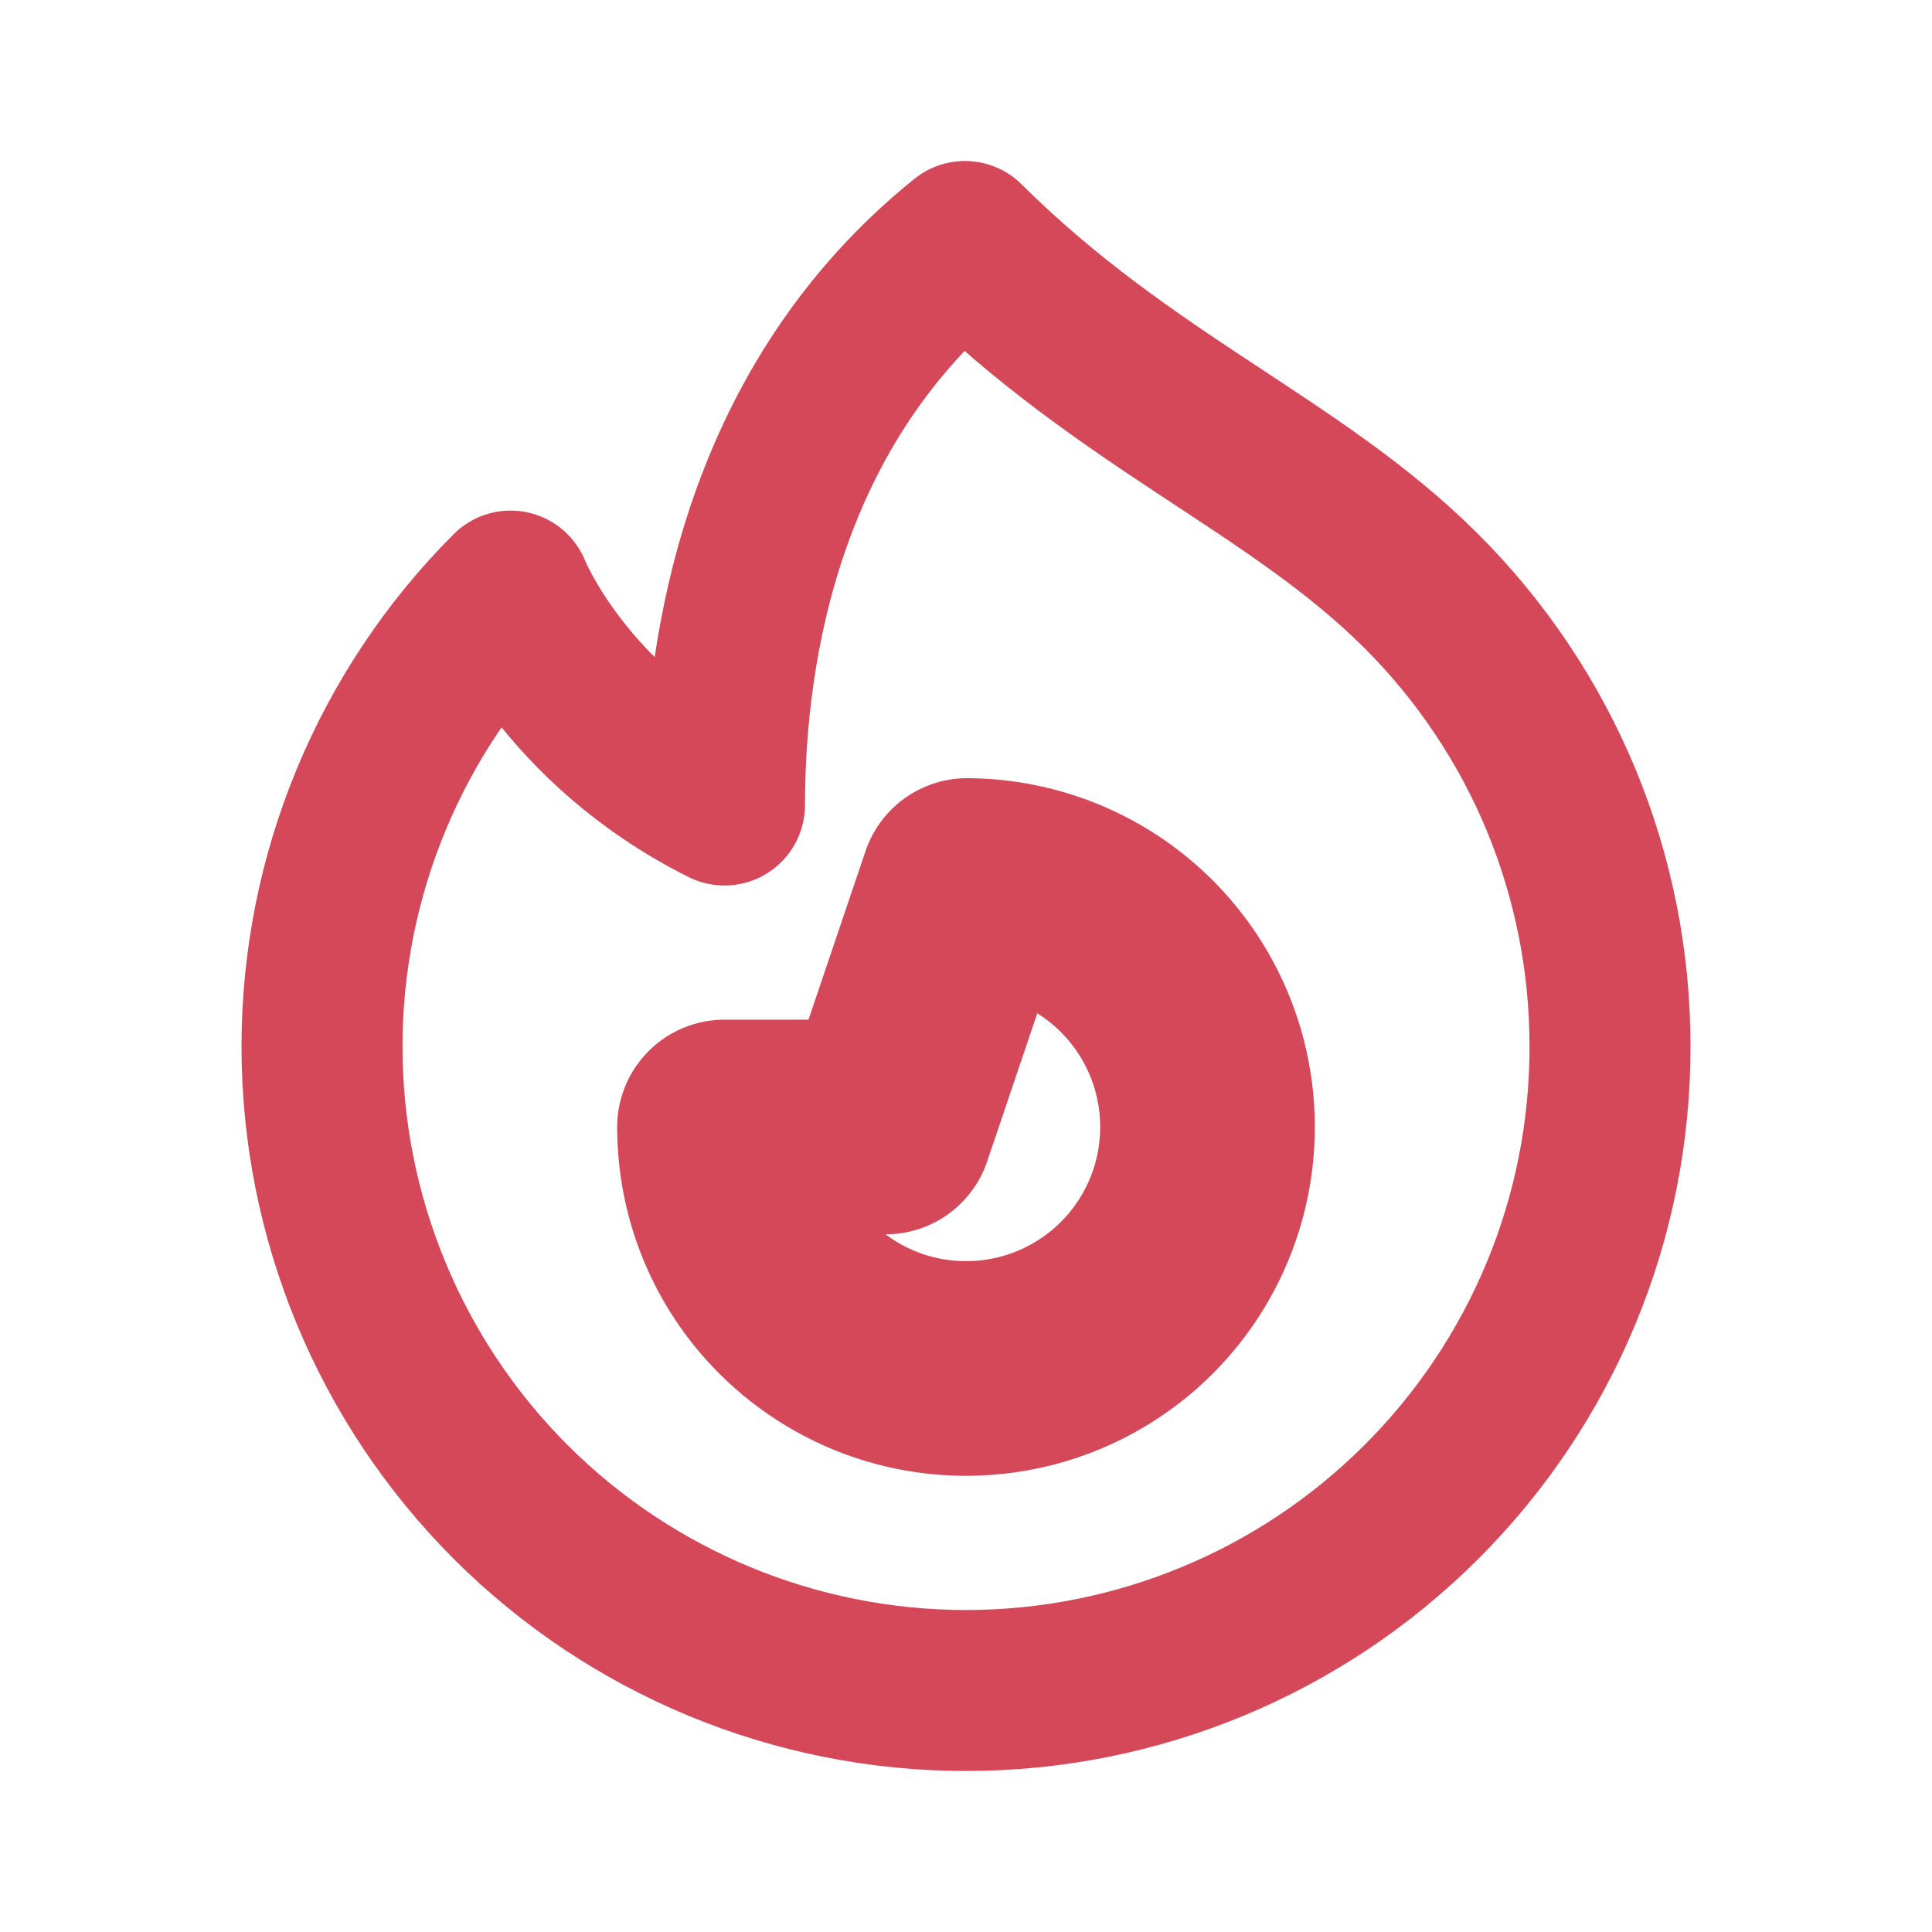 <svg width="18" height="18" viewBox="0 0 18 18" fill="none" xmlns="http://www.w3.org/2000/svg">
    <path d="M9 15.75C10.591 15.75 12.118 15.118 13.243 13.993C13.801 13.436 14.243 12.775 14.545 12.047C14.847 11.319 15.001 10.538 15 9.75C15.001 8.962 14.846 8.181 14.545 7.453C14.243 6.725 13.8 6.064 13.242 5.507C12.068 4.333 10.5 3.75 8.99 2.25C7.125 3.75 6.75 6 6.75 7.5C5.25 6.75 4.757 5.507 4.757 5.507C3.632 6.633 3 8.159 3 9.75C3 11.341 3.632 12.867 4.757 13.993C5.883 15.118 7.409 15.75 9 15.75Z" stroke="#D5485A" stroke-width="1.5" stroke-linecap="round" stroke-linejoin="round"/>
    <path d="M8.346 12.653C7.992 12.545 7.671 12.352 7.409 12.091C6.97 11.652 6.75 11.076 6.75 10.5H8.25L9.011 8.25C9.381 8.252 9.744 8.345 10.069 8.52C10.395 8.696 10.672 8.949 10.876 9.257C11.08 9.565 11.205 9.918 11.24 10.286C11.275 10.654 11.219 11.025 11.077 11.366C10.935 11.707 10.711 12.008 10.425 12.242C10.138 12.476 9.799 12.636 9.437 12.707C9.074 12.779 8.699 12.76 8.346 12.653Z" stroke="#D5485A" stroke-width="2" stroke-linecap="round" stroke-linejoin="round"/>
</svg>
